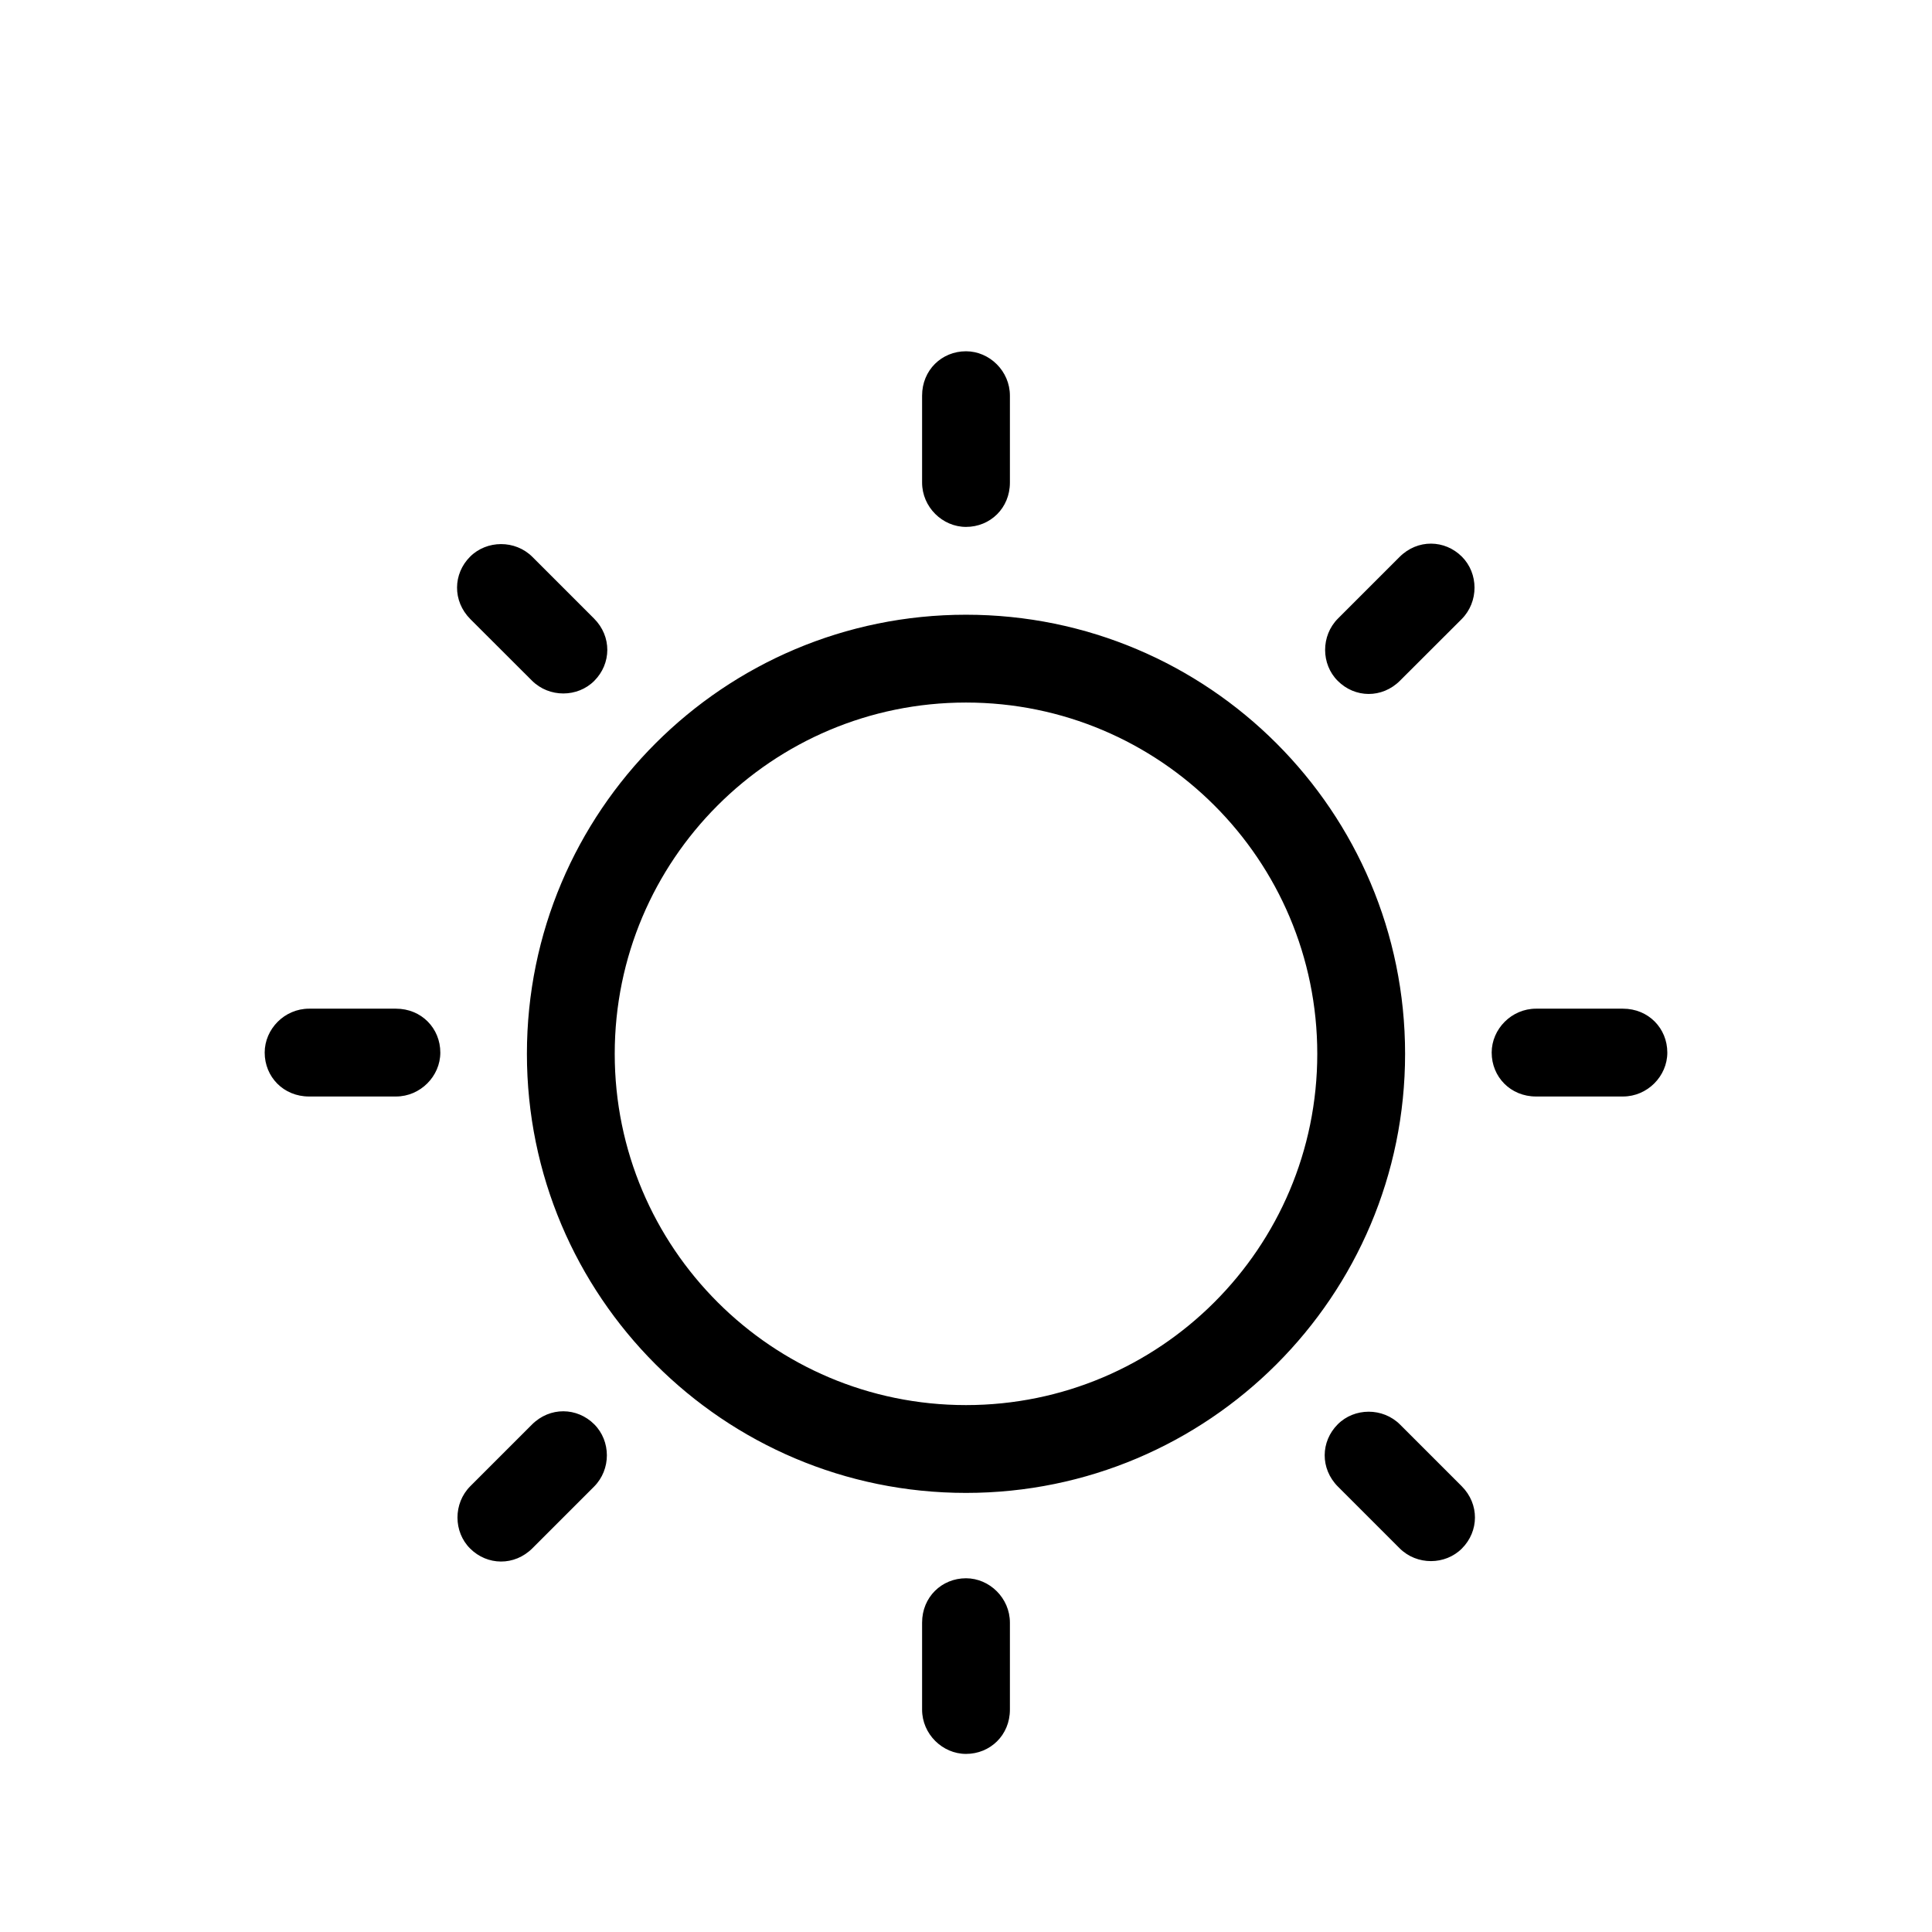 <svg height='300px' width='300px'  fill="#000000" xmlns="http://www.w3.org/2000/svg" xmlns:xlink="http://www.w3.org/1999/xlink" xmlns:sketch="http://www.bohemiancoding.com/sketch/ns" viewBox="0 0 22 22" version="1.1" x="0px" y="0px"><title>sun_light_lightness_darker</title><desc>Created with Sketch.</desc><g stroke="none" stroke-width="1" fill="none" fill-rule="evenodd" sketch:type="MSPage"><path d="M16,12 C16,9.239 13.761,7 11,7 C8.239,7 6,9.239 6,12 C6,14.761 8.239,17 11,17 C13.761,17 16,14.761 16,12 Z M7,12 C7,9.791 8.791,8 11,8 C13.209,8 15,9.791 15,12 C15,14.209 13.209,16 11,16 C8.791,16 7,14.209 7,12 Z M11,4 C10.724,4 10.5,4.214 10.5,4.505 L10.5,5.495 C10.5,5.774 10.732,6 11,6 C11.276,6 11.5,5.786 11.5,5.495 L11.5,4.505 C11.5,4.226 11.268,4 11,4 Z M16.647,6.339 C16.452,6.144 16.142,6.137 15.937,6.342 L15.236,7.043 C15.039,7.24 15.043,7.564 15.233,7.753 C15.428,7.949 15.738,7.956 15.943,7.75 L16.644,7.05 C16.841,6.852 16.837,6.529 16.647,6.339 Z M18.986,11.986 C18.986,11.71 18.772,11.486 18.481,11.486 L17.491,11.486 C17.212,11.486 16.986,11.718 16.986,11.986 C16.986,12.262 17.2,12.486 17.491,12.486 L18.481,12.486 C18.76,12.486 18.986,12.254 18.986,11.986 Z M16.647,17.633 C16.842,17.438 16.849,17.128 16.644,16.923 L15.943,16.222 C15.746,16.025 15.422,16.029 15.233,16.219 C15.038,16.414 15.031,16.724 15.236,16.929 L15.937,17.63 C16.134,17.827 16.458,17.823 16.647,17.633 Z M11,19.972 C11.276,19.972 11.5,19.758 11.5,19.468 L11.5,18.477 C11.5,18.198 11.268,17.972 11,17.972 C10.724,17.972 10.5,18.186 10.5,18.477 L10.5,19.468 C10.5,19.746 10.732,19.972 11,19.972 Z M5.353,17.633 C5.548,17.828 5.858,17.835 6.063,17.63 L6.764,16.929 C6.961,16.732 6.957,16.409 6.767,16.219 C6.572,16.024 6.262,16.017 6.057,16.222 L5.356,16.923 C5.159,17.12 5.163,17.444 5.353,17.633 Z M3.014,11.986 C3.014,12.262 3.228,12.486 3.519,12.486 L4.509,12.486 C4.788,12.486 5.014,12.254 5.014,11.986 C5.014,11.71 4.8,11.486 4.509,11.486 L3.519,11.486 C3.24,11.486 3.014,11.718 3.014,11.986 Z M5.353,6.339 C5.158,6.534 5.151,6.844 5.356,7.05 L6.057,7.75 C6.254,7.947 6.578,7.943 6.767,7.753 C6.962,7.558 6.969,7.248 6.764,7.043 L6.063,6.342 C5.866,6.145 5.542,6.15 5.353,6.339 Z" fill="#000000" sketch:type="MSShapeGroup"></path></g></svg>